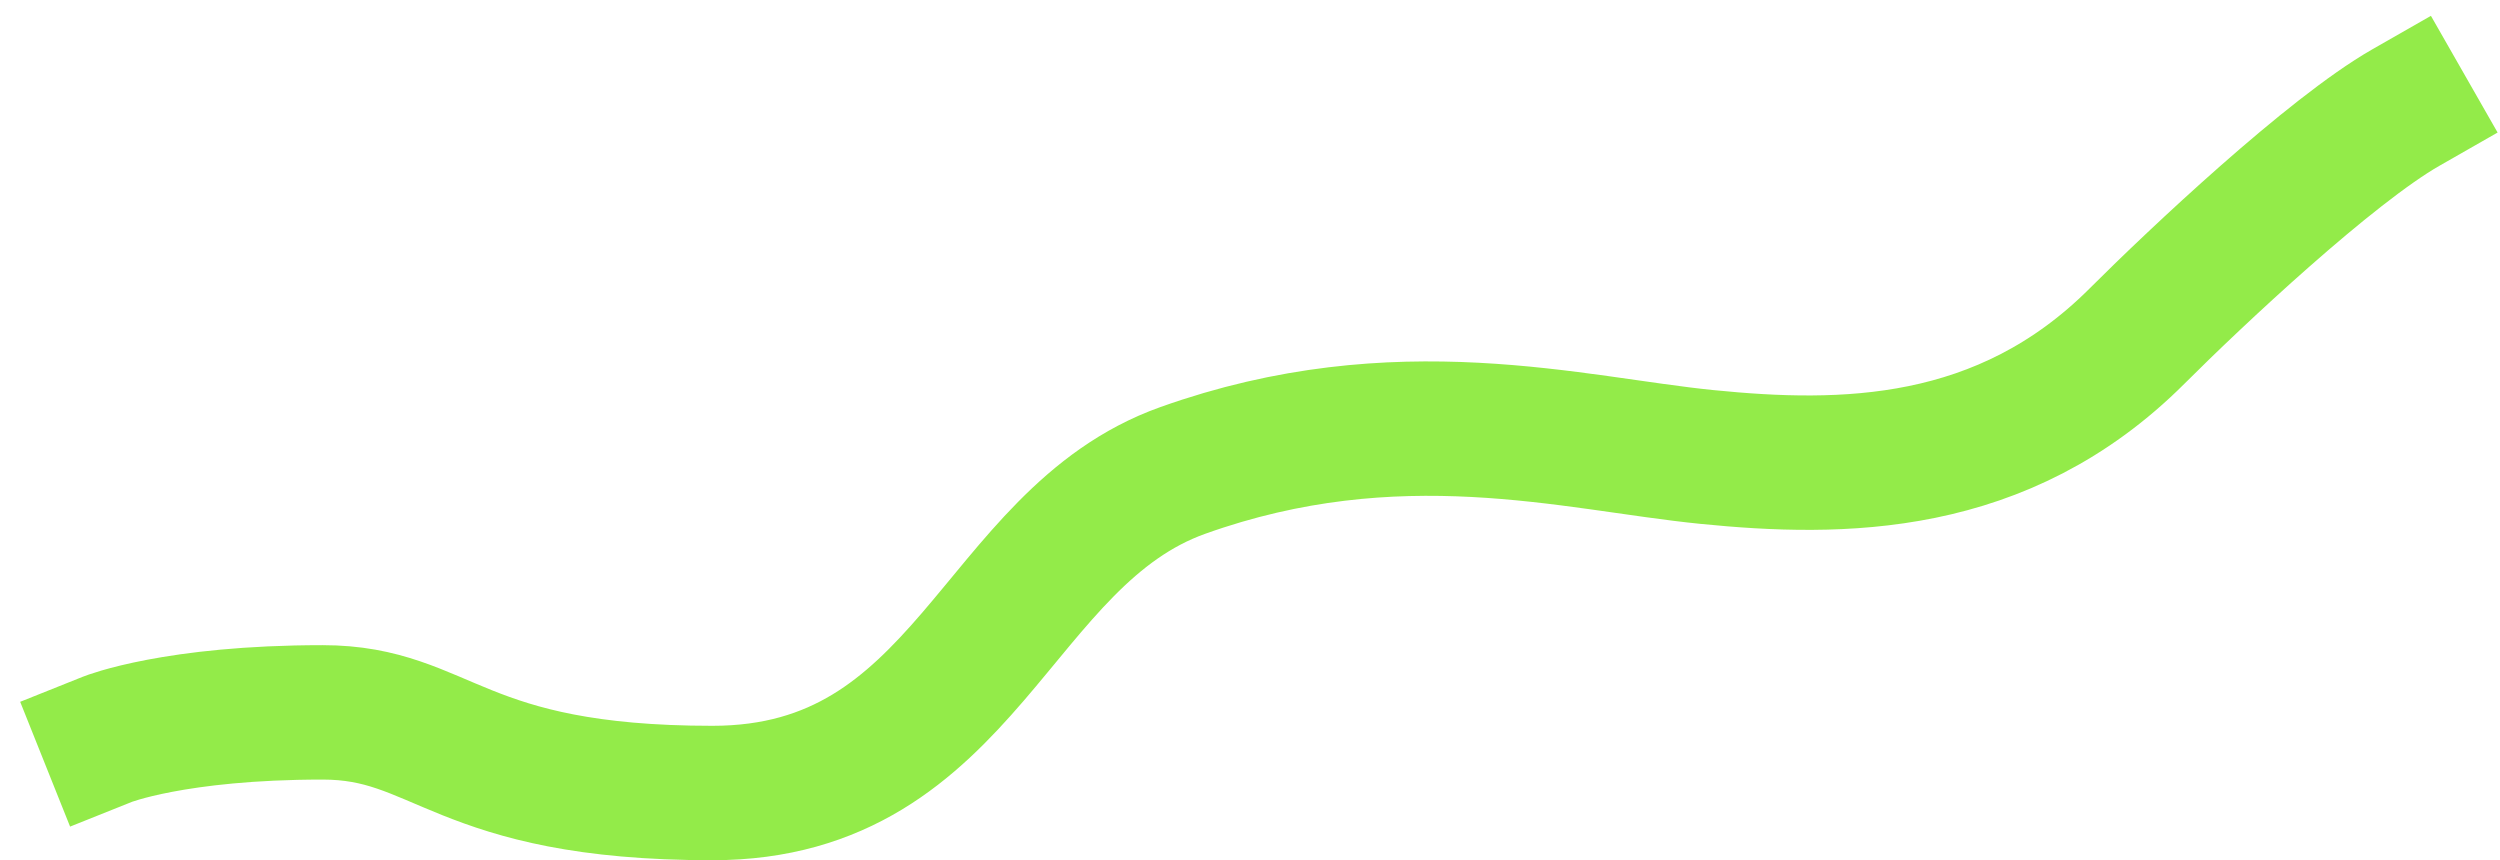 <?xml version="1.0" encoding="UTF-8"?> <svg xmlns="http://www.w3.org/2000/svg" width="93" height="32" viewBox="0 0 93 32" fill="none"> <path d="M4 27.5C4 27.5 6.5 26.5 12 26.5C16.5 26.5 17 29.5 26.5 29.5C36 29.5 37 20 44 17.5C52 14.643 58.5 16.5 63.5 17C68.5 17.5 74.5 17.5 79.5 12.5C81.667 10.333 86.7 5.6 89.5 4" stroke="#93EB49" stroke-width="5" stroke-linecap="square"></path> </svg> 